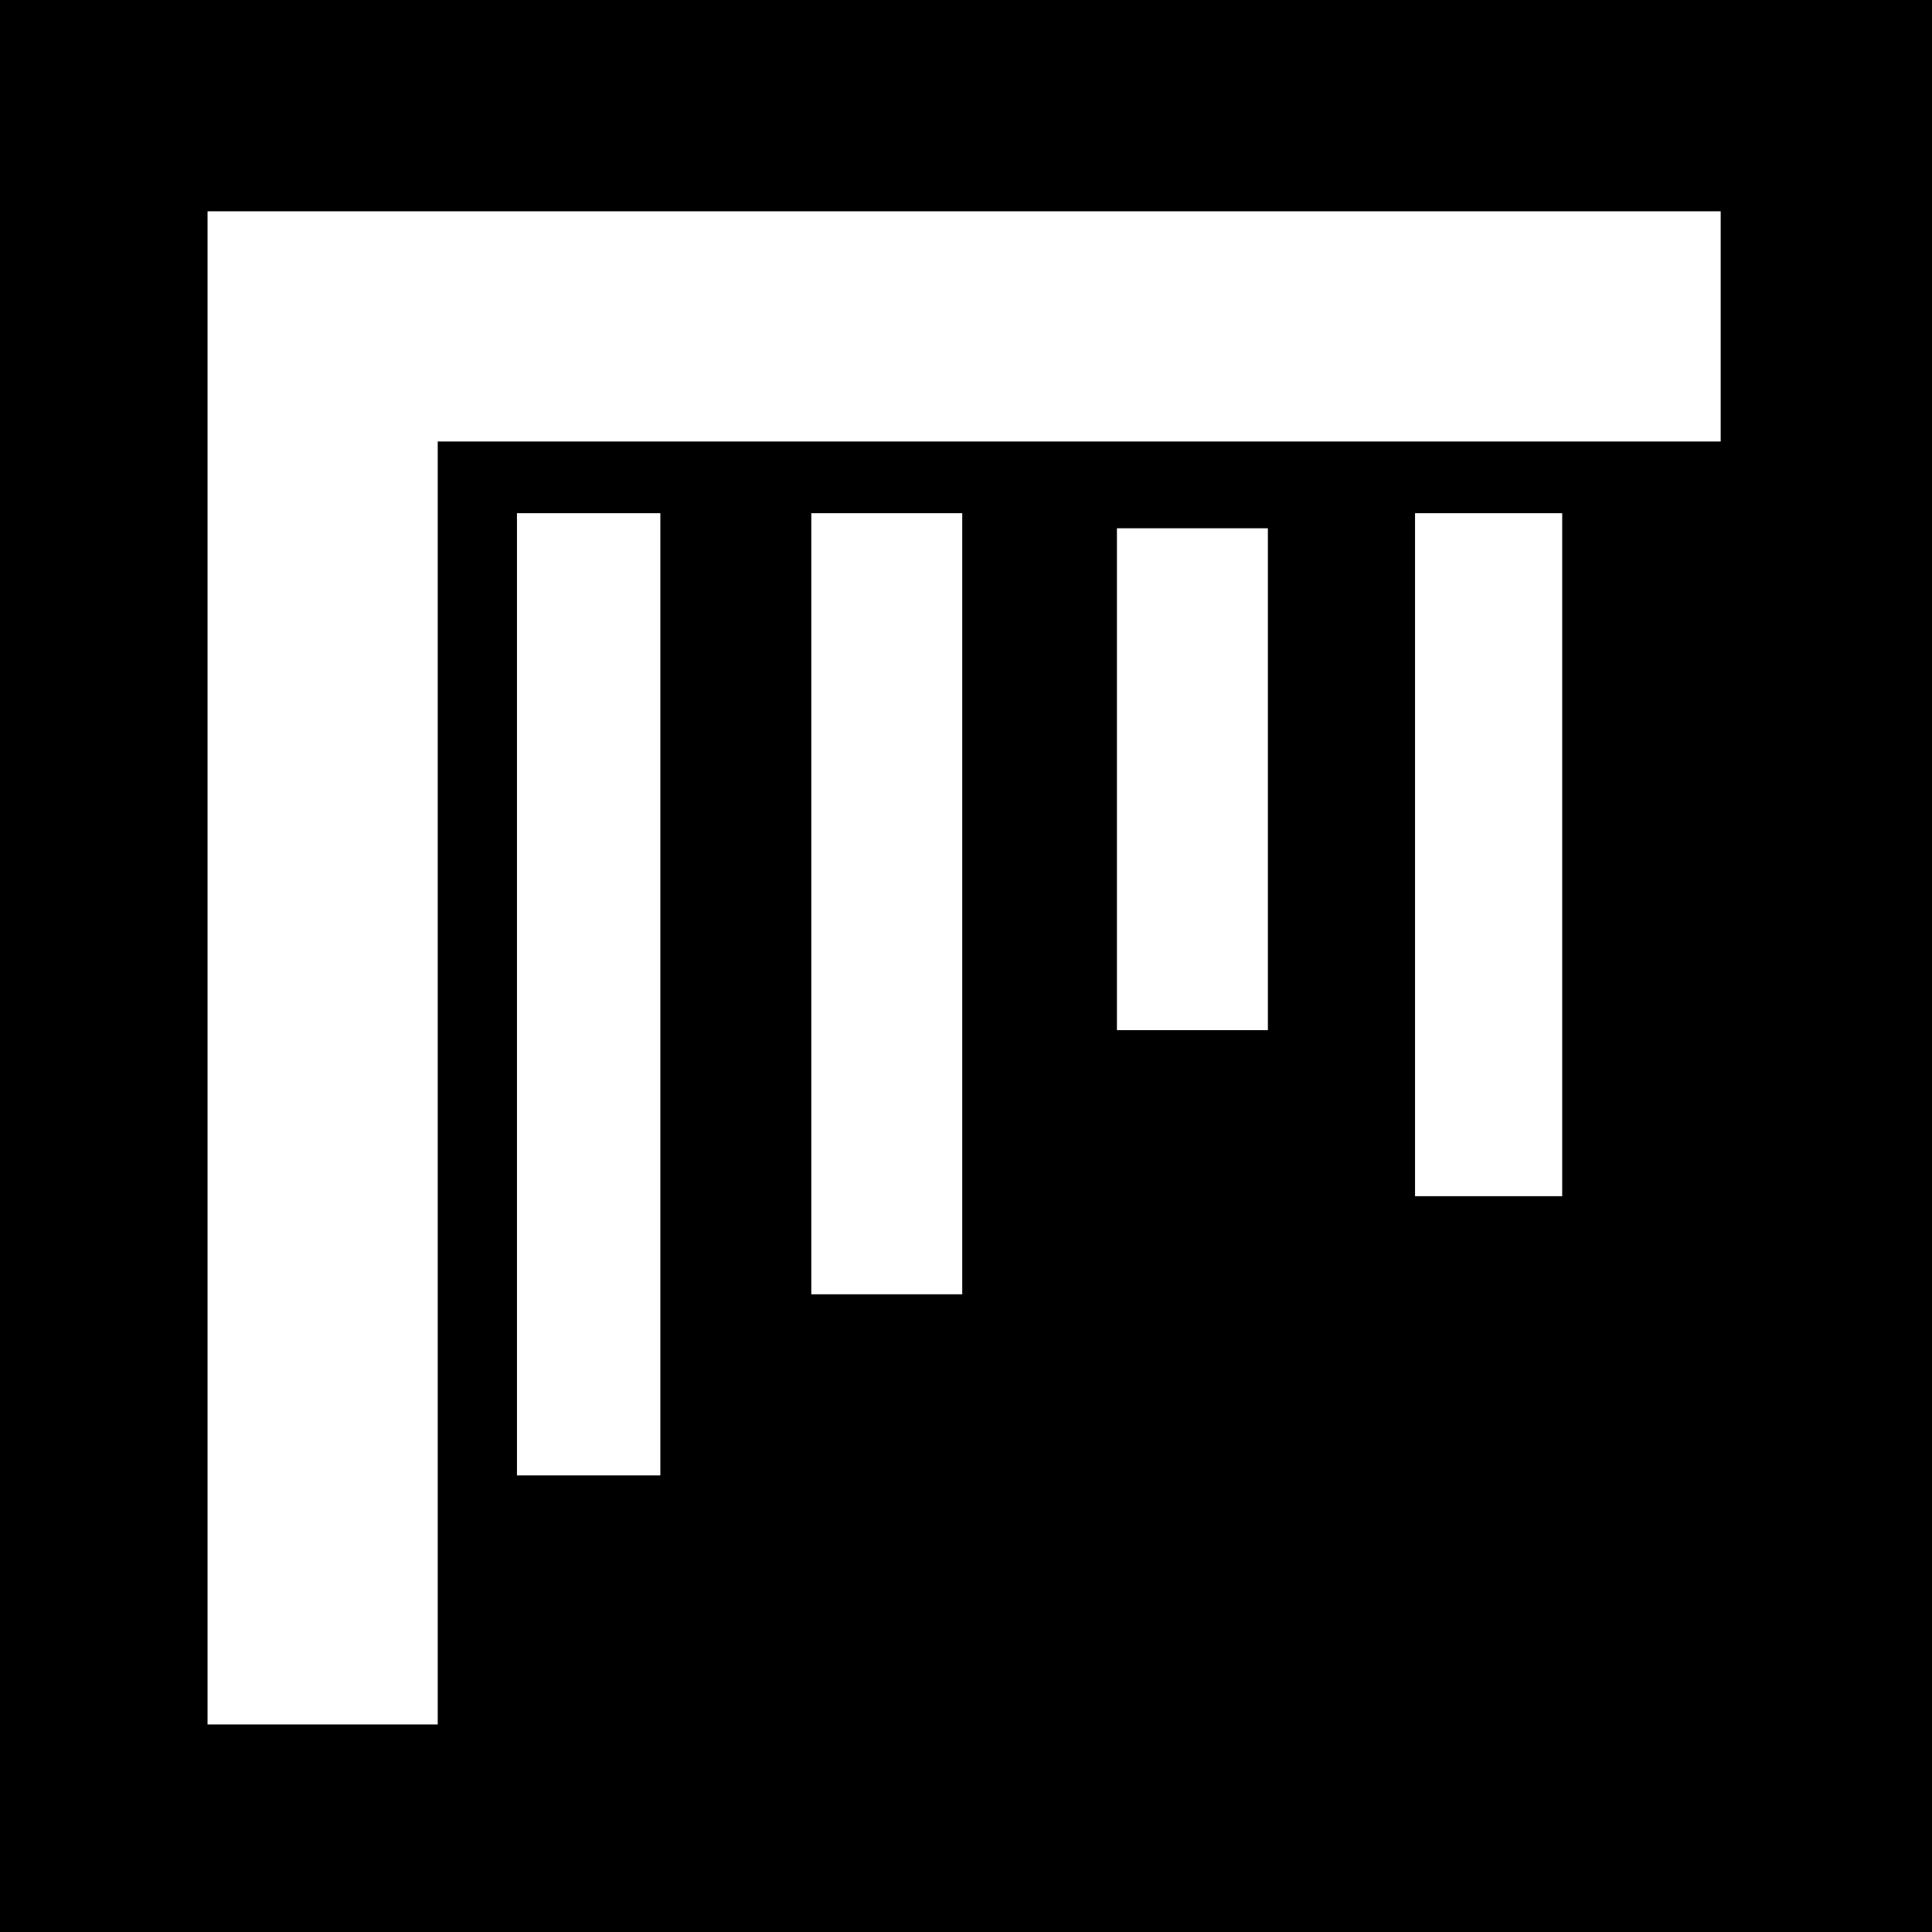 <?xml version="1.0" standalone="no"?>
<!DOCTYPE svg PUBLIC "-//W3C//DTD SVG 20010904//EN"
 "http://www.w3.org/TR/2001/REC-SVG-20010904/DTD/svg10.dtd">
<svg version="1.0" xmlns="http://www.w3.org/2000/svg"
 width="512pt" height="512pt" viewBox="0 0 512 512"
 preserveAspectRatio="xMidYMid meet">
<g transform="translate(0,512) scale(0.1,-0.1)"
fill="#000000" stroke="none">
<path d="M0 2560 l0 -2560 2560 0 2560 0 0 2560 0 2560 -2560 0 -2560 0 0
-2560z m4560 1695 l0 -305 -1700 0 -1700 0 0 -1700 0 -1700 -305 0 -305 0 0
2005 0 2005 2005 0 2005 0 0 -305z m-2810 -1770 l0 -1275 -190 0 -190 0 0
1275 0 1275 190 0 190 0 0 -1275z m800 240 l0 -1035 -200 0 -200 0 0 1035 0
1035 200 0 200 0 0 -1035z m1590 130 l0 -905 -195 0 -195 0 0 905 0 905 195 0
195 0 0 -905z m-780 200 l0 -665 -200 0 -200 0 0 665 0 665 200 0 200 0 0
-665z"/>
</g>
</svg>

